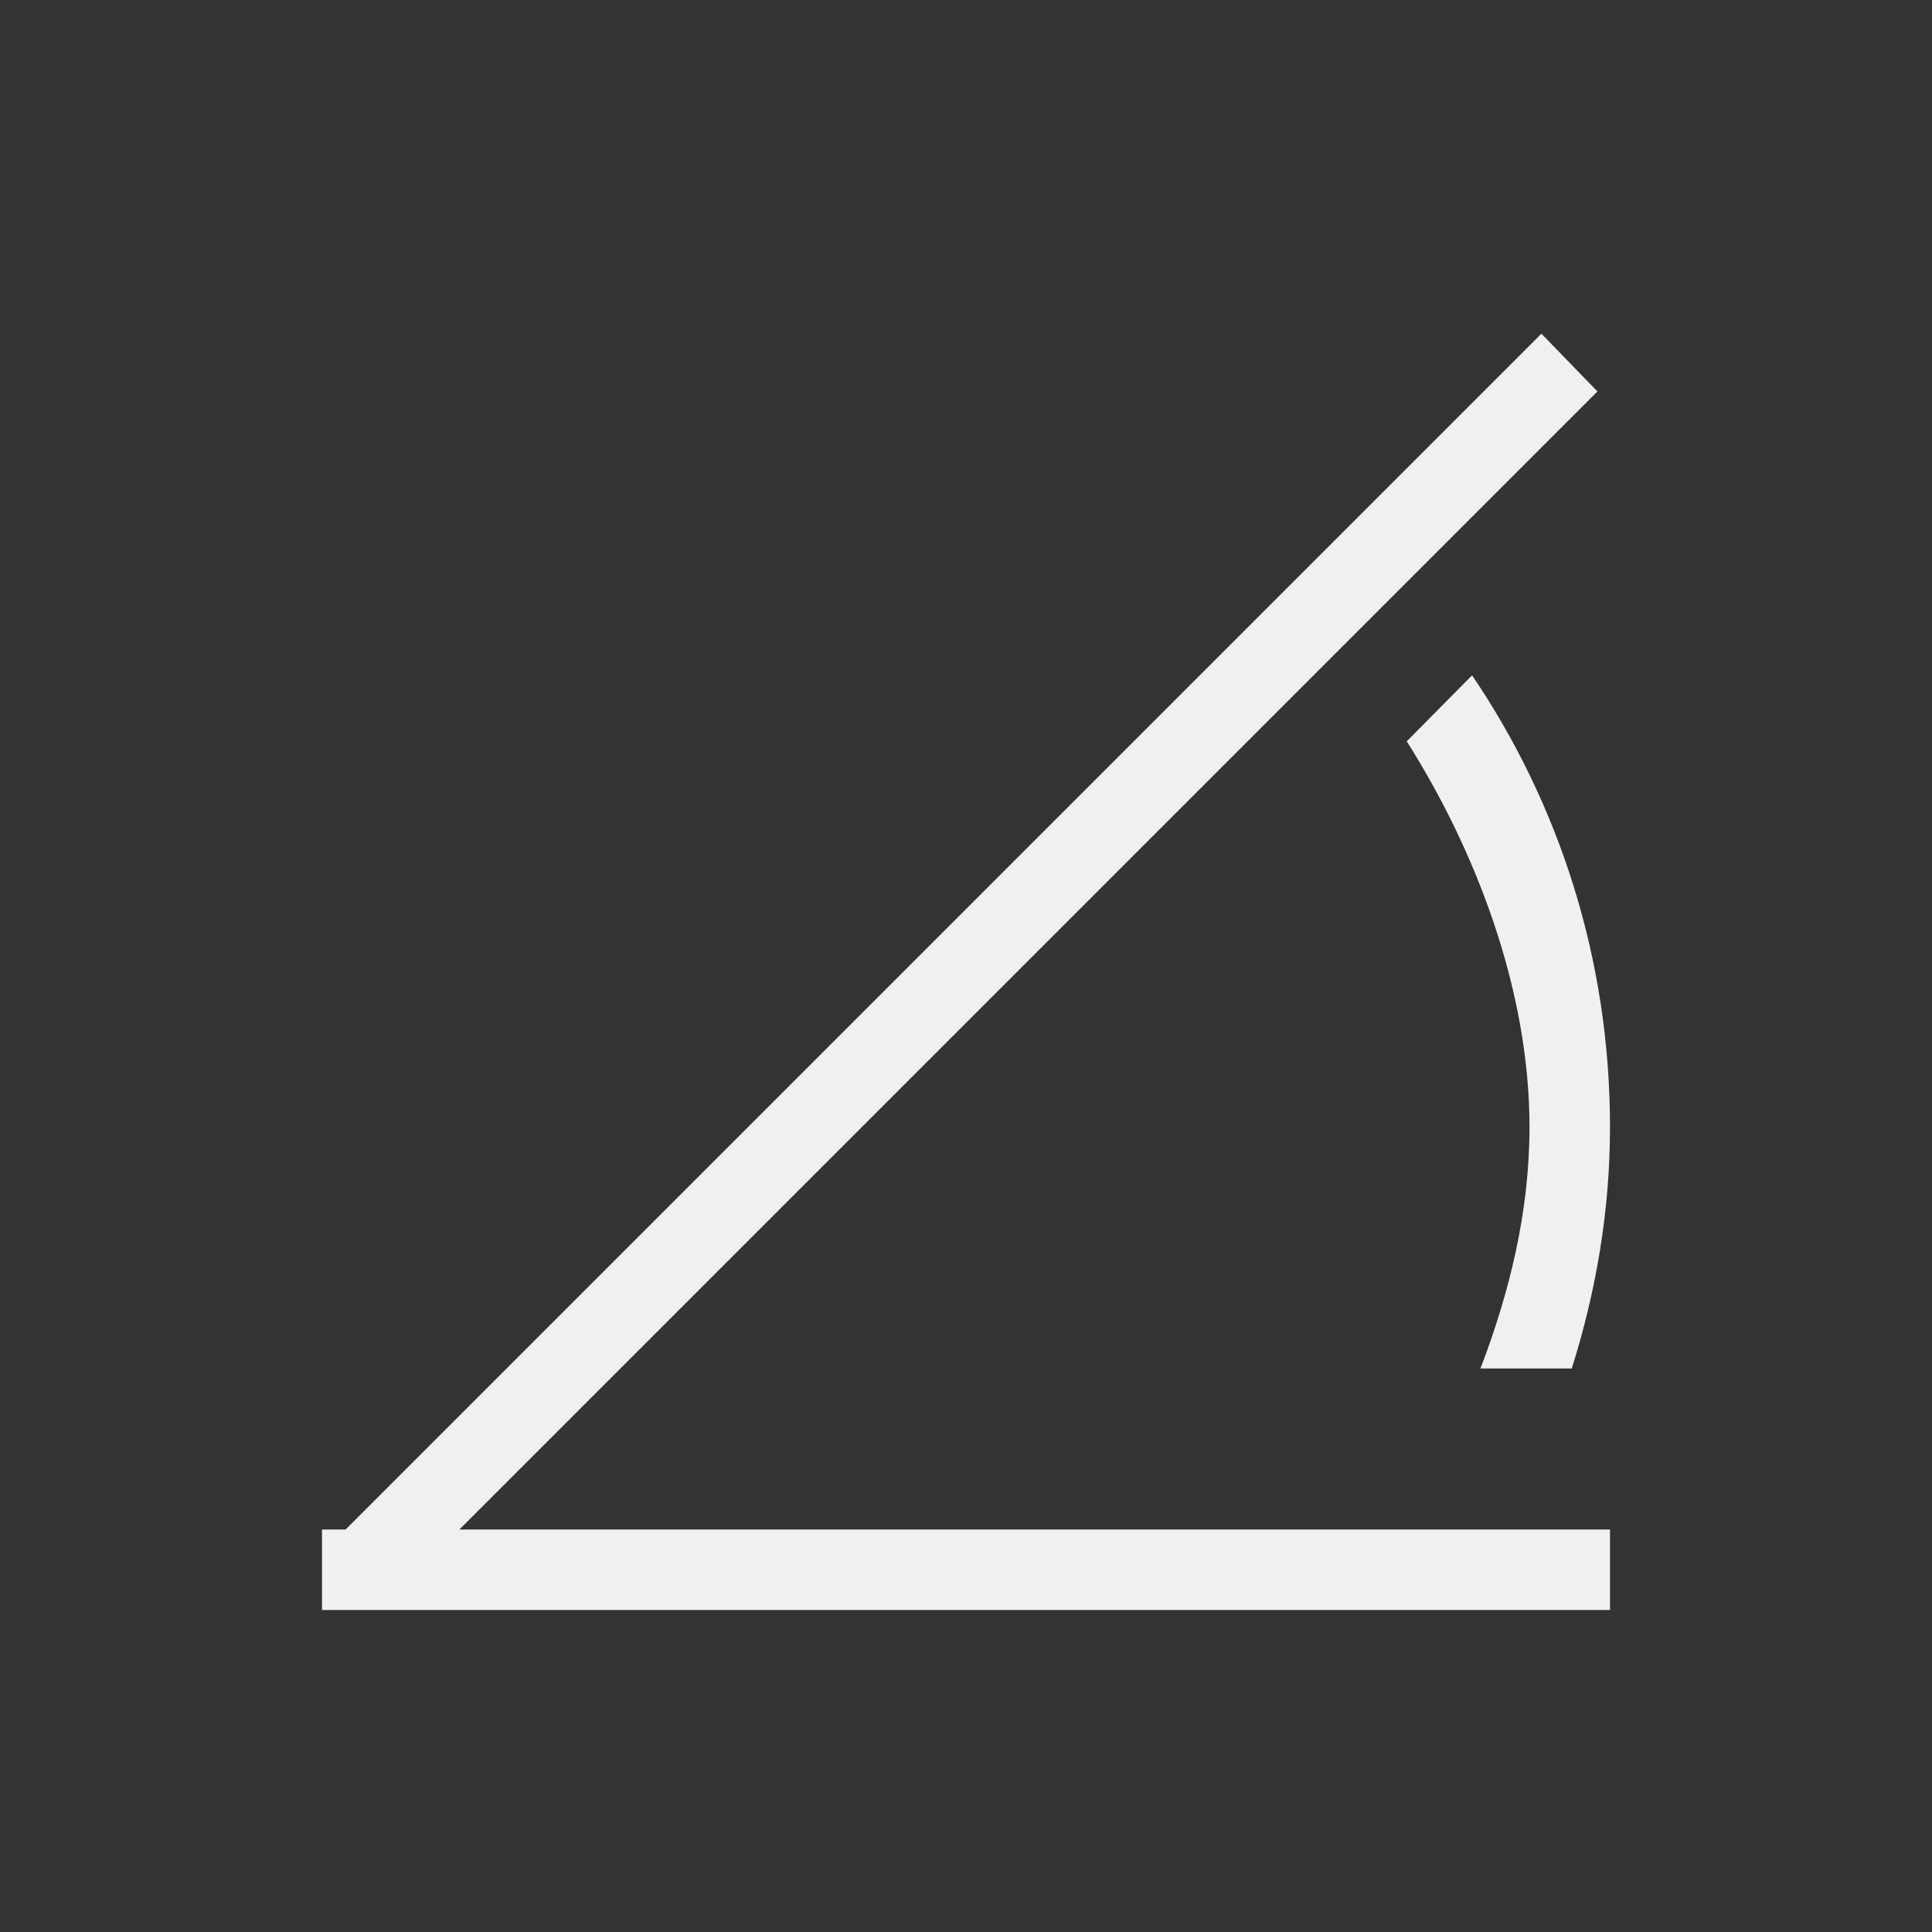 <svg xmlns="http://www.w3.org/2000/svg" viewBox="0 0 24 24">
  <rect x="0" y="0" width="24" height="24" fill="#333333" stroke="none"/>
  <defs id="defs3051">
    <style type="text/css" id="current-color-scheme">
      .ColorScheme-Text {
        color:#eff0f1
      }
      </style>
  </defs><g transform="translate(1,1)">
    <path
       style="fill:currentColor;fill-opacity:1;stroke:none" 
       d="M 18.148 3.145 L 3.293 18 L 3 18 L 3 18.293 L 3 19 L 3.707 19 L 19 19 L 19 18 L 4.707 18 L 18.844 3.863 L 18.148 3.145 z M 17.287 7.389 L 16.475 8.209 C 17.325 9.55 18 11.287 18 13 C 18 14.061 17.748 15.064 17.391 16 L 18.525 16 C 18.824 15.052 19 14.049 19 13 C 19 10.916 18.369 8.987 17.287 7.389 z "
       class="ColorScheme-Text" />
</g></svg>
